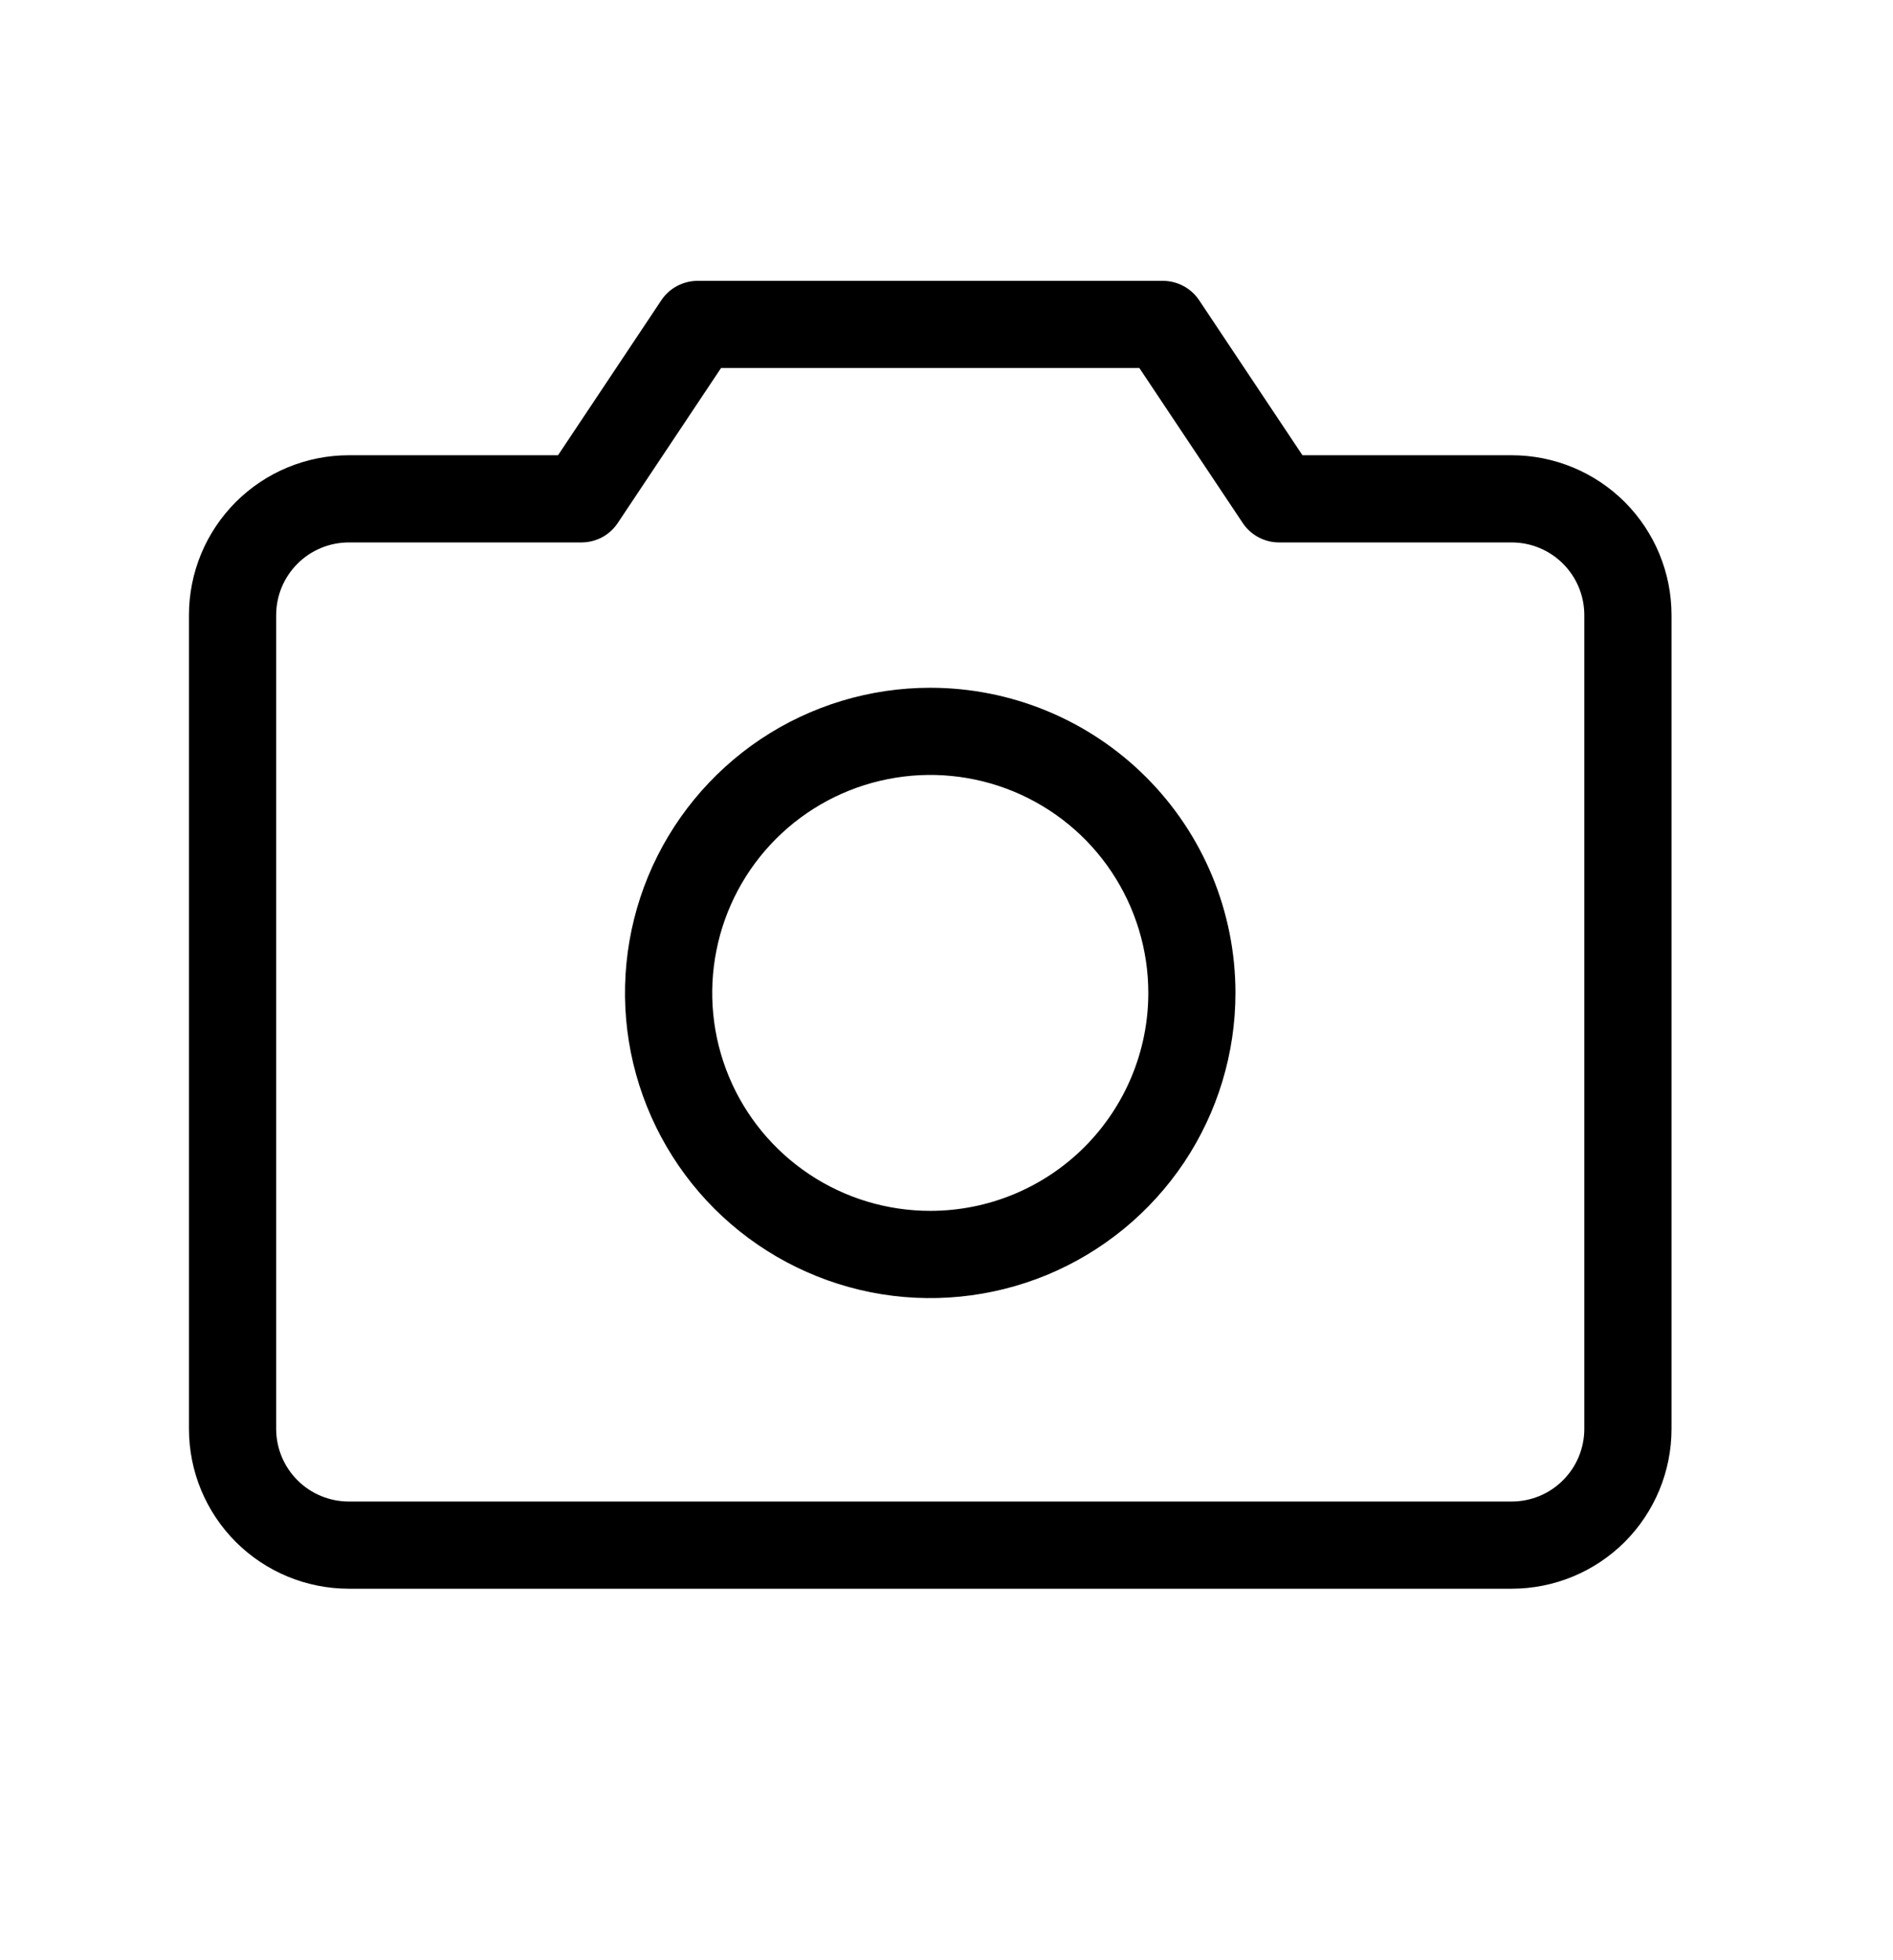 <svg width="28" height="29" viewBox="0 0 28 29" fill="none" xmlns="http://www.w3.org/2000/svg">
<path d="M22.359 6.735H19.265L17.737 4.442C17.678 4.353 17.598 4.281 17.504 4.231C17.41 4.181 17.306 4.155 17.2 4.155H10.32C10.213 4.155 10.109 4.181 10.015 4.231C9.921 4.281 9.841 4.353 9.782 4.442L8.254 6.735H5.16C4.533 6.735 3.931 6.984 3.488 7.427C3.044 7.871 2.795 8.472 2.795 9.1V21.139C2.795 21.767 3.044 22.368 3.488 22.812C3.931 23.255 4.533 23.504 5.16 23.504H22.359C22.987 23.504 23.588 23.255 24.032 22.812C24.475 22.368 24.724 21.767 24.724 21.139V9.1C24.724 8.472 24.475 7.871 24.032 7.427C23.588 6.984 22.987 6.735 22.359 6.735ZM23.434 21.139C23.434 21.424 23.321 21.698 23.119 21.899C22.918 22.101 22.645 22.214 22.359 22.214H5.16C4.875 22.214 4.601 22.101 4.4 21.899C4.198 21.698 4.085 21.424 4.085 21.139V9.1C4.085 8.815 4.198 8.541 4.4 8.34C4.601 8.138 4.875 8.025 5.16 8.025H8.6C8.706 8.025 8.811 7.999 8.905 7.949C8.998 7.899 9.078 7.826 9.137 7.738L10.665 5.445H16.853L18.382 7.738C18.441 7.826 18.521 7.899 18.615 7.949C18.709 7.999 18.813 8.025 18.919 8.025H22.359C22.645 8.025 22.918 8.138 23.119 8.34C23.321 8.541 23.434 8.815 23.434 9.1V21.139ZM13.76 10.175C12.867 10.175 11.994 10.439 11.251 10.935C10.509 11.432 9.93 12.137 9.588 12.962C9.247 13.787 9.157 14.694 9.331 15.57C9.506 16.446 9.936 17.251 10.567 17.882C11.198 18.513 12.003 18.943 12.879 19.118C13.755 19.292 14.662 19.202 15.487 18.861C16.312 18.519 17.017 17.94 17.514 17.198C18.01 16.455 18.274 15.582 18.274 14.69C18.274 13.492 17.799 12.344 16.952 11.497C16.105 10.65 14.957 10.175 13.76 10.175ZM13.76 17.914C13.122 17.914 12.498 17.725 11.968 17.371C11.438 17.017 11.024 16.513 10.78 15.924C10.536 15.334 10.472 14.686 10.597 14.06C10.721 13.435 11.028 12.86 11.479 12.409C11.93 11.958 12.505 11.651 13.13 11.527C13.756 11.402 14.405 11.466 14.994 11.71C15.583 11.954 16.087 12.367 16.441 12.898C16.795 13.428 16.985 14.052 16.985 14.69C16.985 15.545 16.645 16.365 16.04 16.97C15.435 17.575 14.615 17.914 13.76 17.914Z" fill="black"/>
</svg>
